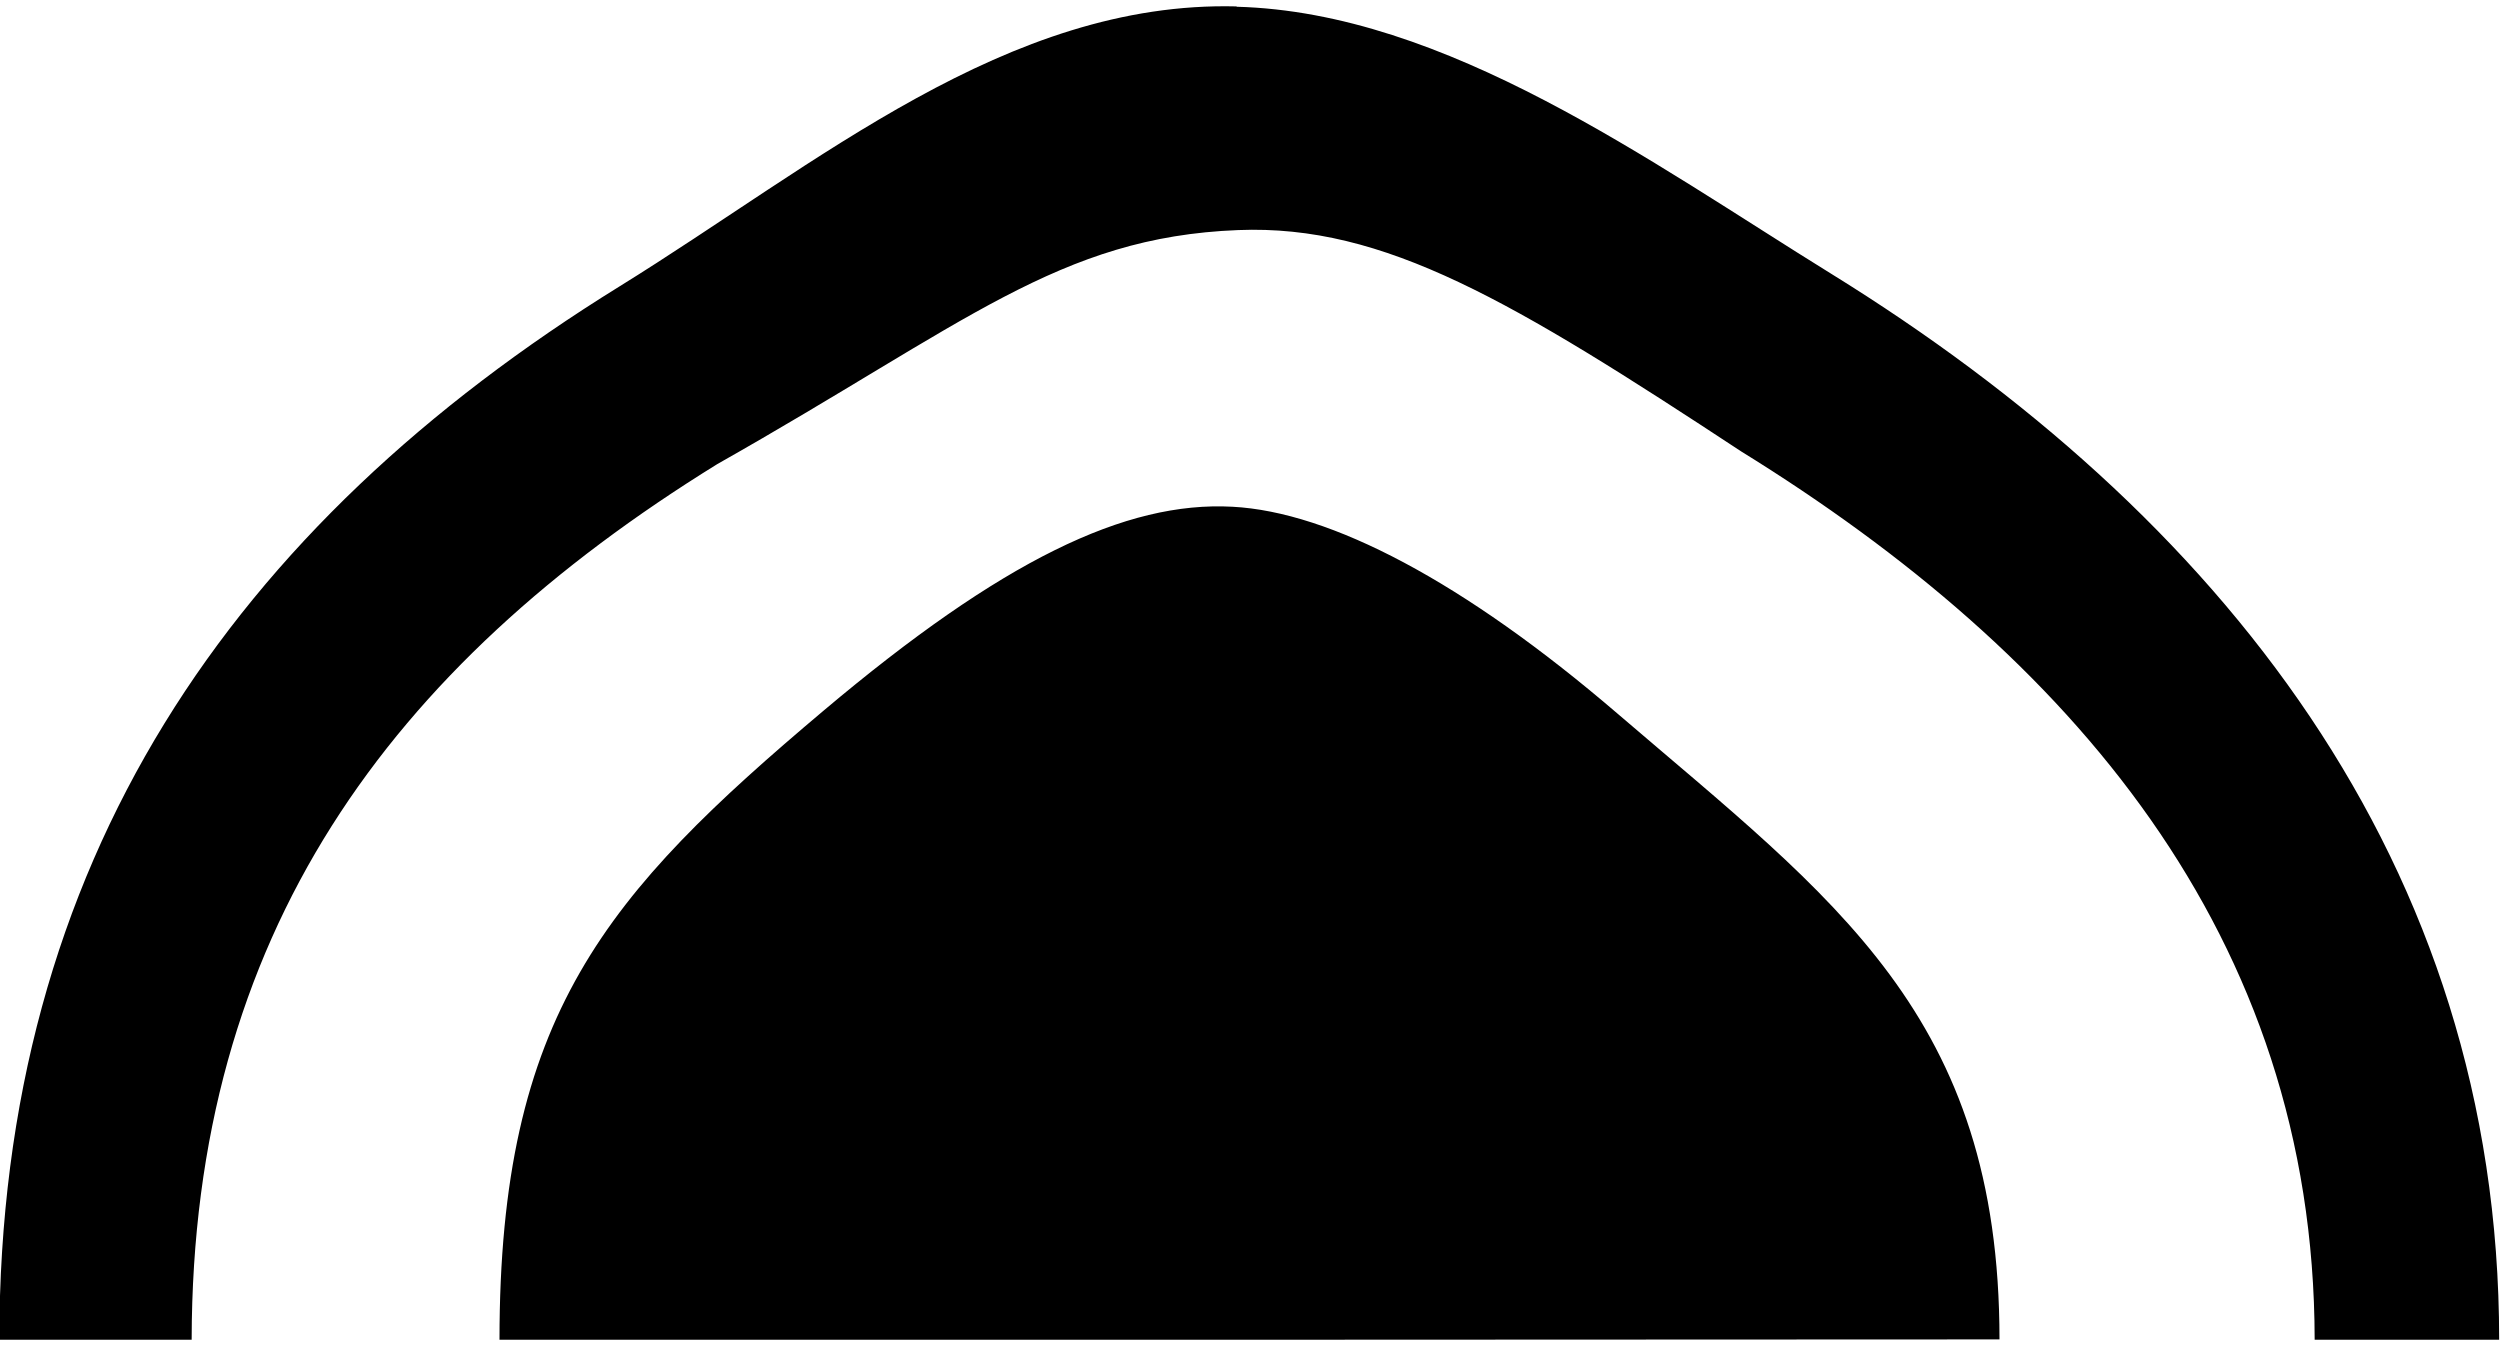 <?xml version="1.0" encoding="UTF-8"?>
<svg width="26" height="14" version="1.1" viewBox="0 0 15 8" xmlns="http://www.w3.org/2000/svg" xmlns:cc="http://creativecommons.org/ns#" xmlns:dc="http://purl.org/dc/elements/1.1/" xmlns:rdf="http://www.w3.org/1999/02/22-rdf-syntax-ns#">
 <g transform="translate(-151 -35)">
  <path d="m158.42 35c-1.377-0.035-2.511 0.942-3.703 1.68-2.32 1.436-3.72 3.449-3.721 6.32h1.154c3e-3 -2.432 1.187-4.038 3.154-5.254 1.493-0.844 2.05-1.362 3.125-1.404 0.878-0.035 1.647 0.426 3.018 1.328 1.967 1.216 3.438 2.898 3.441 5.33h1.107c-2.4e-4 -2.871-1.688-4.961-4.008-6.396-1.088-0.673-2.312-1.569-3.568-1.602zm-0.025 3.002c-0.642-0.035-1.384 0.322-2.453 1.223-1.306 1.101-1.945 1.829-1.945 3.775h4.5l4.5-2e-3c-3e-5 -1.946-0.994-2.641-2.291-3.754-0.926-0.795-1.725-1.211-2.311-1.242z"/>
 </g>
</svg>
